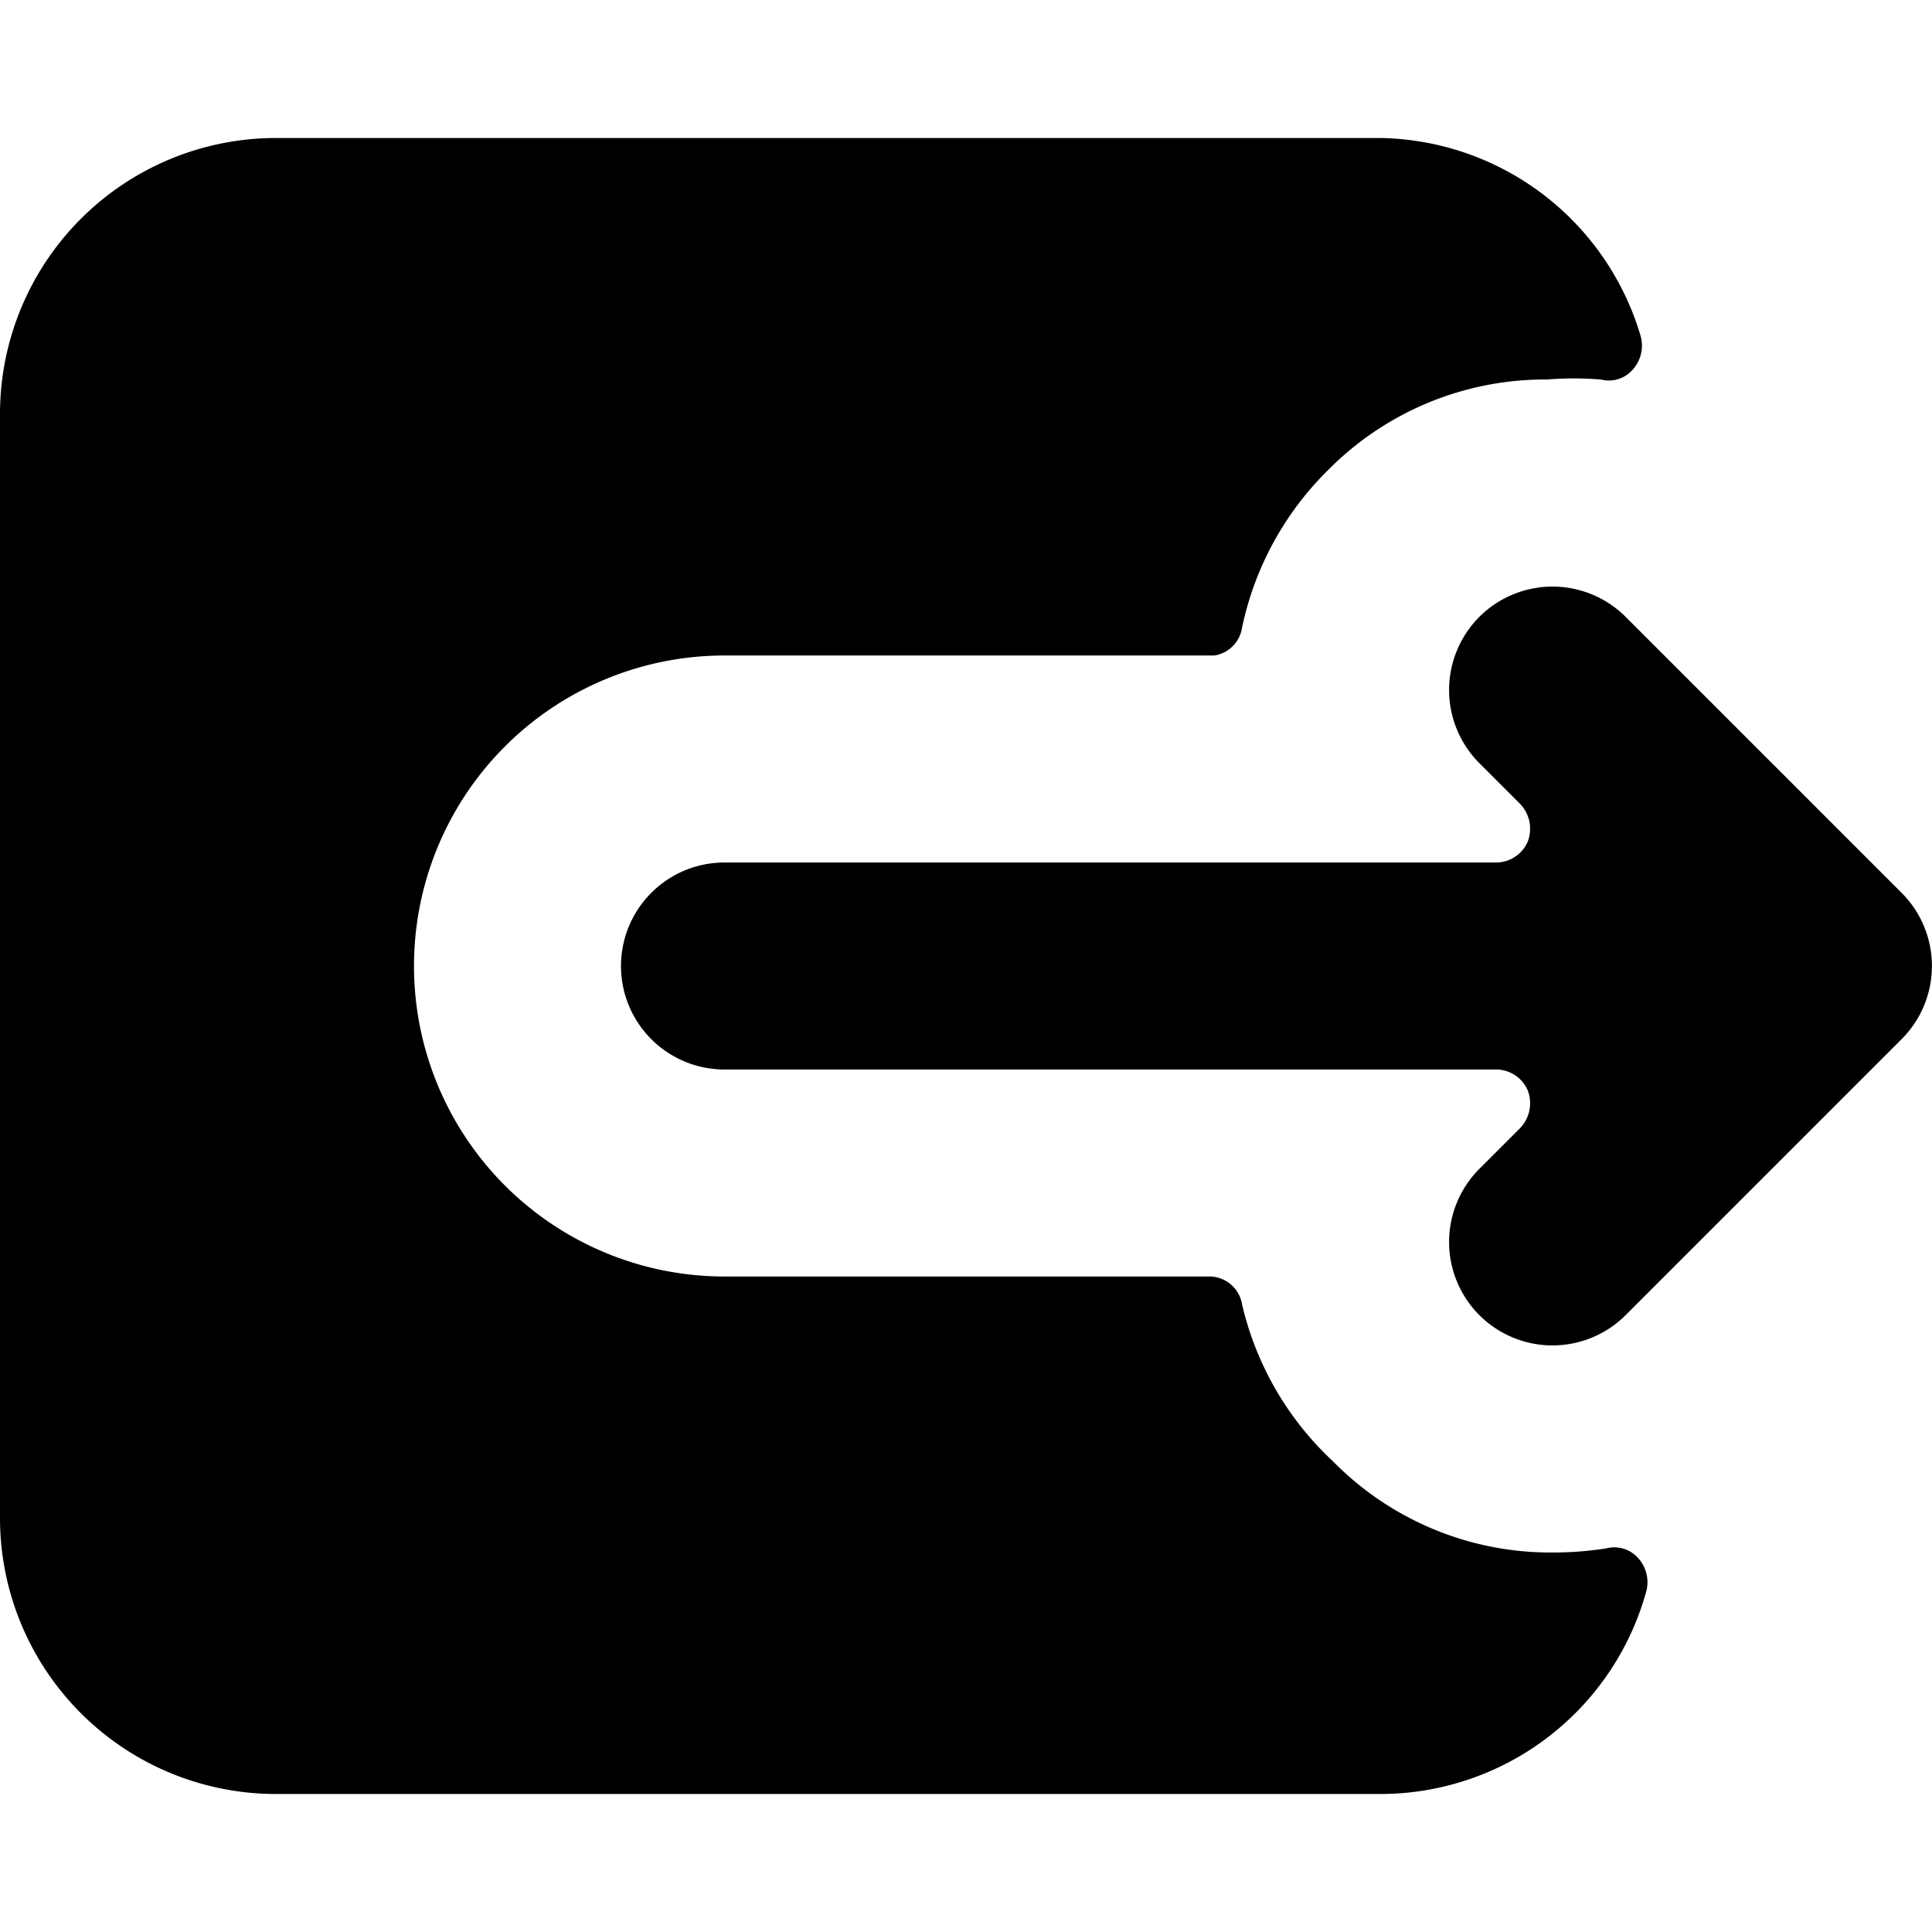 <svg xmlns="http://www.w3.org/2000/svg" viewBox="0 0 14 14">
  <g>
    <path d="M13.78,6.47l-2-2a.75.75,0,0,0-1.06,0,.75.75,0,0,0,0,1.06l.29.29a.26.26,0,0,1,.06.28.25.25,0,0,1-.23.15H5.25a.75.75,0,0,0,0,1.5h5.59a.25.25,0,0,1,.23.15.26.26,0,0,1-.06.28l-.29.29a.75.75,0,0,0,0,1.06.75.75,0,0,0,1.06,0l2-2A.75.75,0,0,0,13.78,6.47Z" style="fill: #000001"/>
    <path d="M11.25,11.25a2.21,2.21,0,0,1-1.59-.66A2.25,2.25,0,0,1,9,9.45a.24.24,0,0,0-.24-.2H5.25a2.25,2.25,0,0,1,0-4.5H8.8A.24.24,0,0,0,9,4.55a2.25,2.25,0,0,1,.62-1.14,2.21,2.21,0,0,1,1.59-.66,2.47,2.47,0,0,1,.39,0,.23.23,0,0,0,.23-.07.26.26,0,0,0,.06-.24A2,2,0,0,0,10,1H2A2,2,0,0,0,0,3v8a2,2,0,0,0,2,2h8a2,2,0,0,0,1.93-1.47.26.26,0,0,0-.06-.24.23.23,0,0,0-.23-.07A2.47,2.47,0,0,1,11.25,11.25Z" style="fill: #000001"/>
  </g>
</svg>
